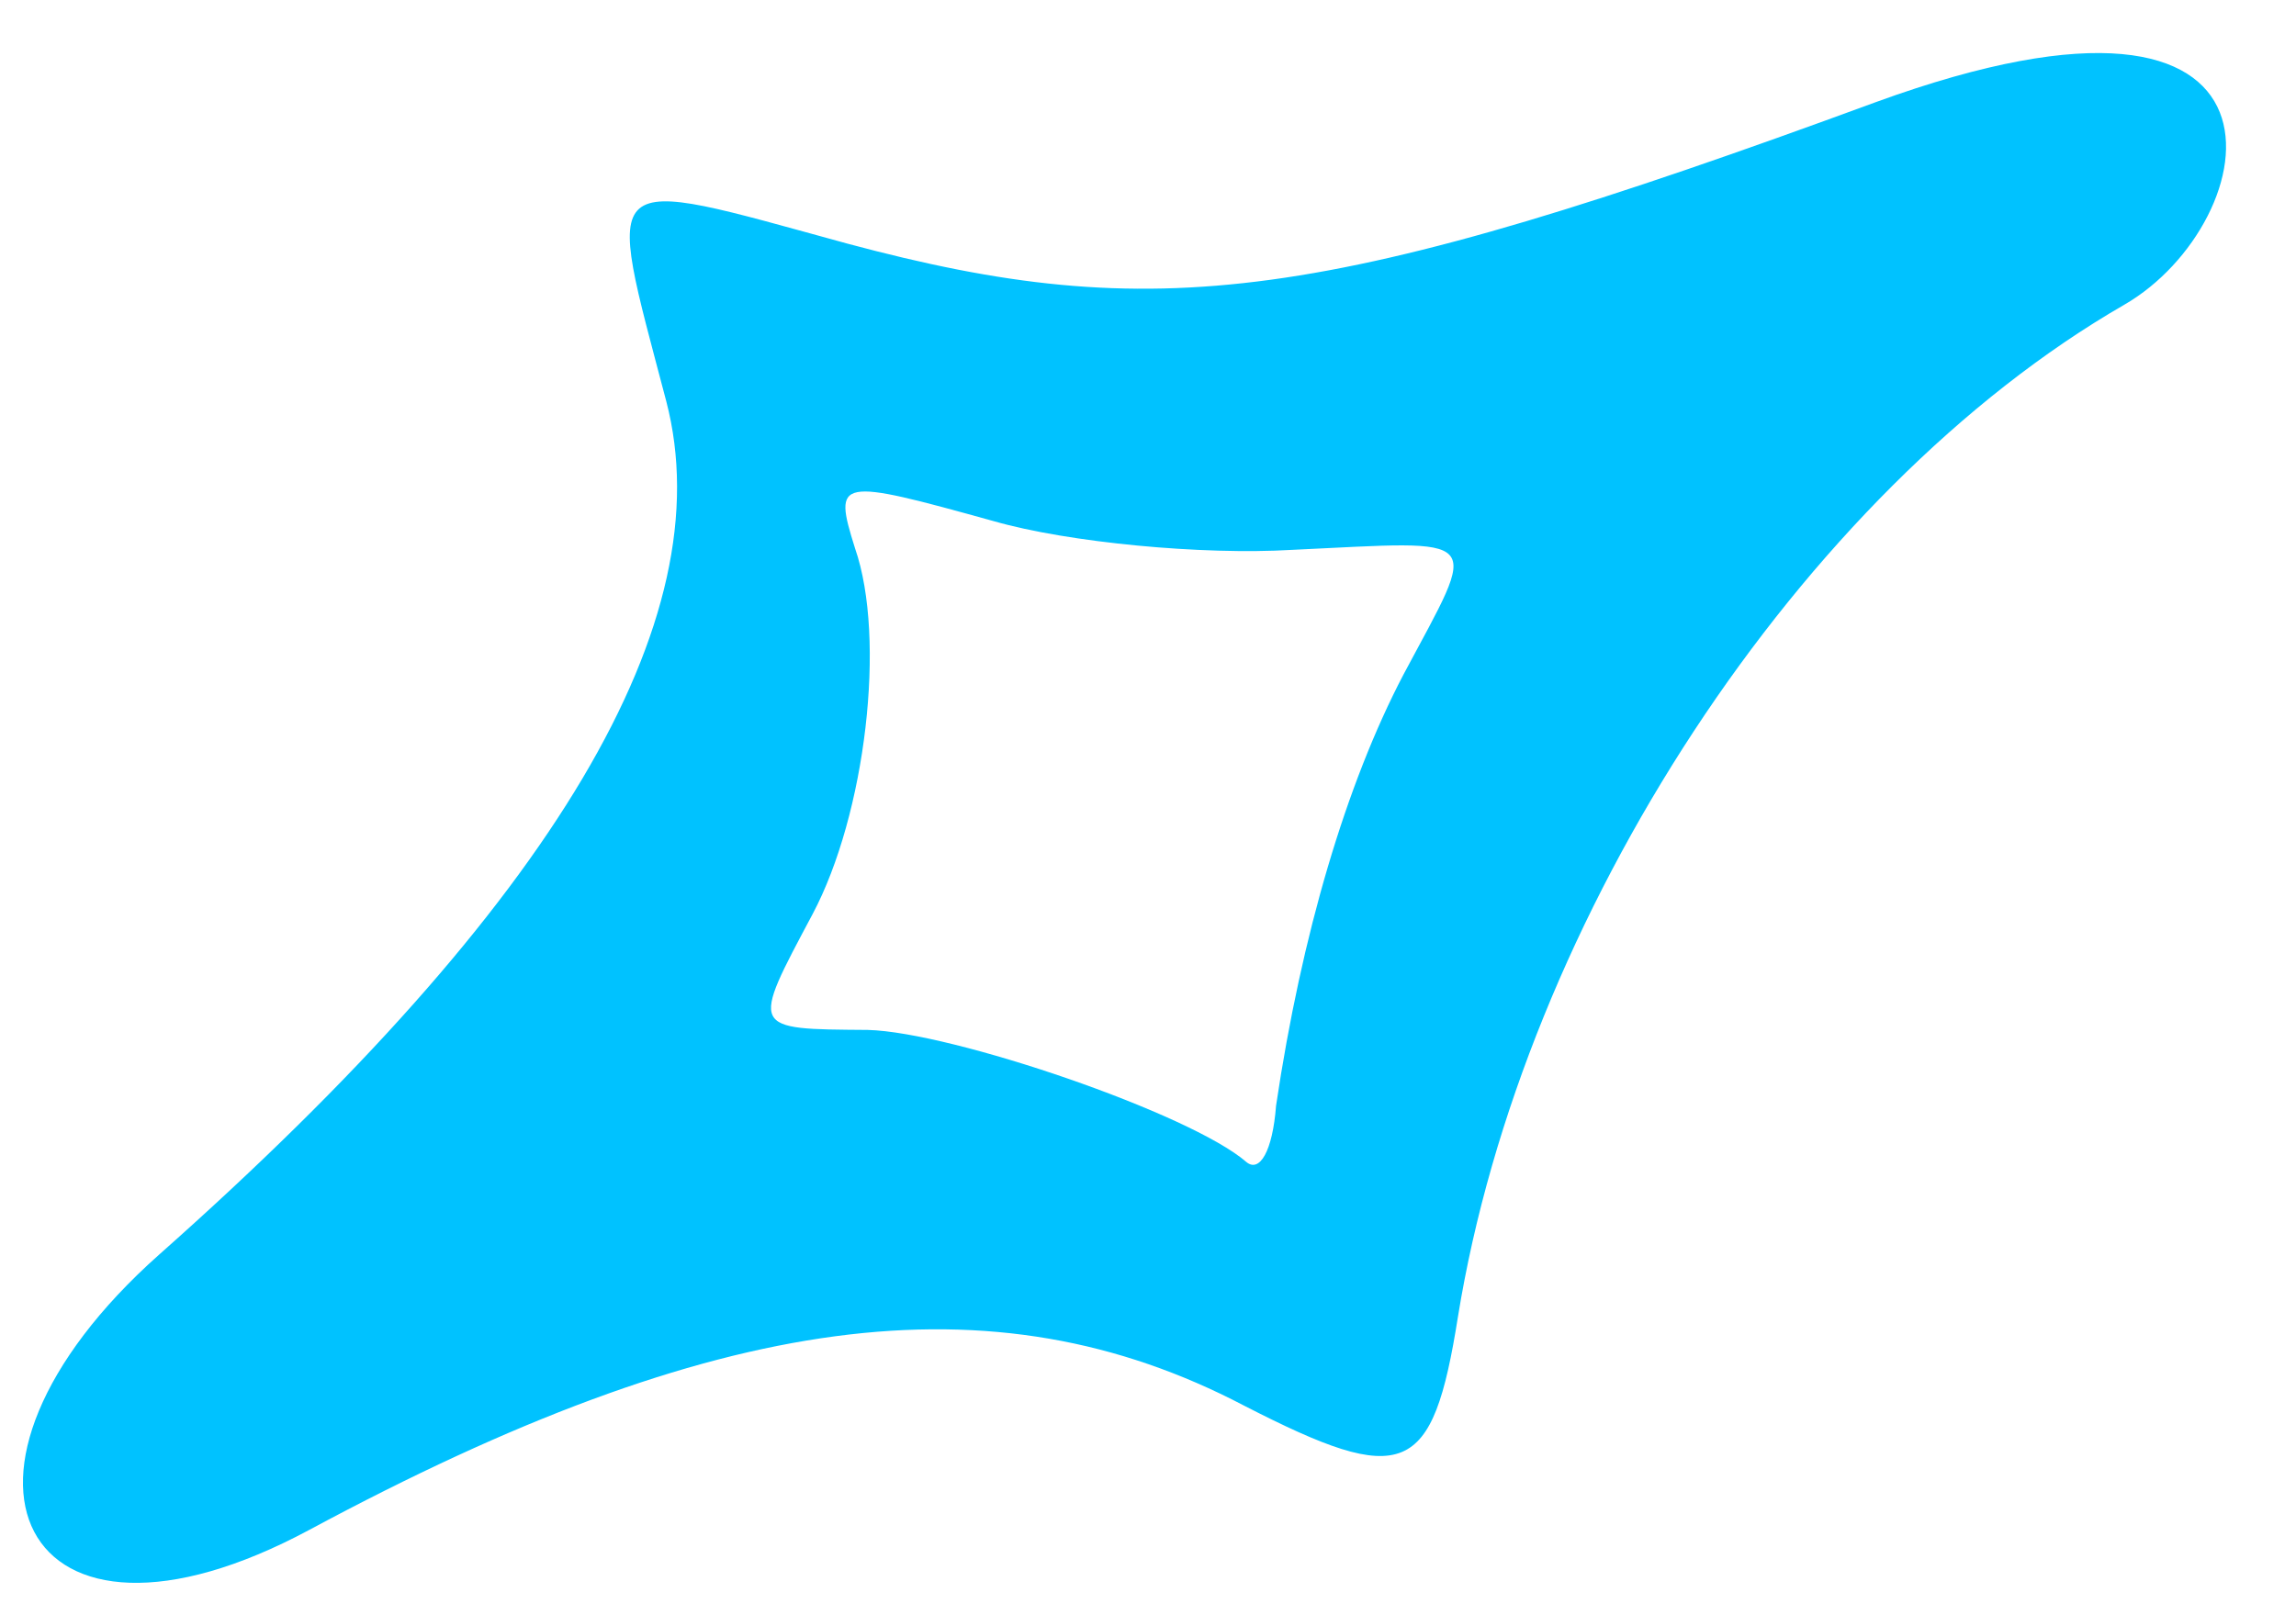 <svg width="27" height="19" viewBox="0 0 27 19" fill="none" xmlns="http://www.w3.org/2000/svg">
<path d="M17.145 15.488C17.905 10.79 21.174 5.782 24.98 3.585C26.648 2.622 27.281 -0.701 22.057 1.202C15.589 3.581 13.593 3.837 9.966 2.866C7.001 2.054 7.111 1.963 7.835 4.72C8.505 7.291 6.526 10.631 1.878 14.752C-1.011 17.316 0.245 19.819 3.641 17.994C8.424 15.422 11.672 14.985 14.629 16.534C16.519 17.505 16.847 17.369 17.145 15.488ZM14.657 13.669C14.001 13.098 11.196 12.14 10.205 12.115C8.815 12.104 8.826 12.124 9.555 10.754C10.179 9.58 10.424 7.512 10.055 6.45C9.795 5.623 9.847 5.62 11.688 6.131C12.567 6.383 14.144 6.531 15.193 6.468C17.492 6.361 17.402 6.251 16.503 7.937C15.832 9.219 15.306 10.988 15.006 13.006C14.965 13.545 14.812 13.797 14.657 13.669Z" fill="#00C2FF"/>
</svg>
